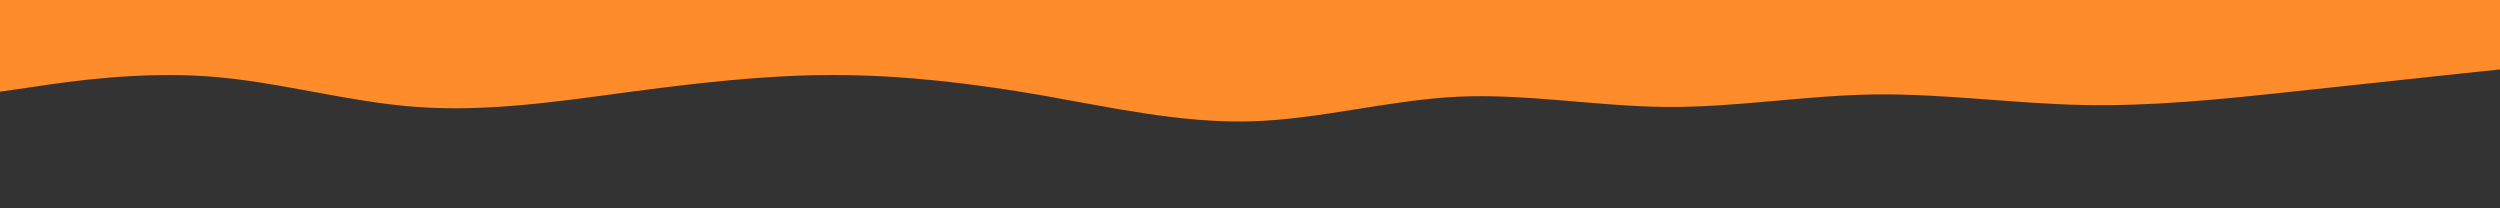<svg id="visual" viewBox="0 0 900 75" width="900" height="75" xmlns="http://www.w3.org/2000/svg" xmlns:xlink="http://www.w3.org/1999/xlink" version="1.1"><rect x="0" y="0" width="900" height="75" fill="#FE8C2A"></rect><path d="M0 33L12.5 31.2C25 29.3 50 25.7 75 27.5C100 29.3 125 36.7 150 38.5C175 40.3 200 36.7 225 33.3C250 30 275 27 300 27C325 27 350 30 375 34.3C400 38.7 425 44.3 450 43.7C475 43 500 36 525 34.8C550 33.7 575 38.3 600 38.5C625 38.7 650 34.3 675 34C700 33.7 725 37.3 750 37.8C775 38.3 800 35.7 825 33C850 30.3 875 27.7 887.5 26.3L900 25L900 76L887.5 76C875 76 850 76 825 76C800 76 775 76 750 76C725 76 700 76 675 76C650 76 625 76 600 76C575 76 550 76 525 76C500 76 475 76 450 76C425 76 400 76 375 76C350 76 325 76 300 76C275 76 250 76 225 76C200 76 175 76 150 76C125 76 100 76 75 76C50 76 25 76 12.5 76L0 76Z" fill="#333333" stroke-linecap="round" stroke-linejoin="miter"></path></svg>